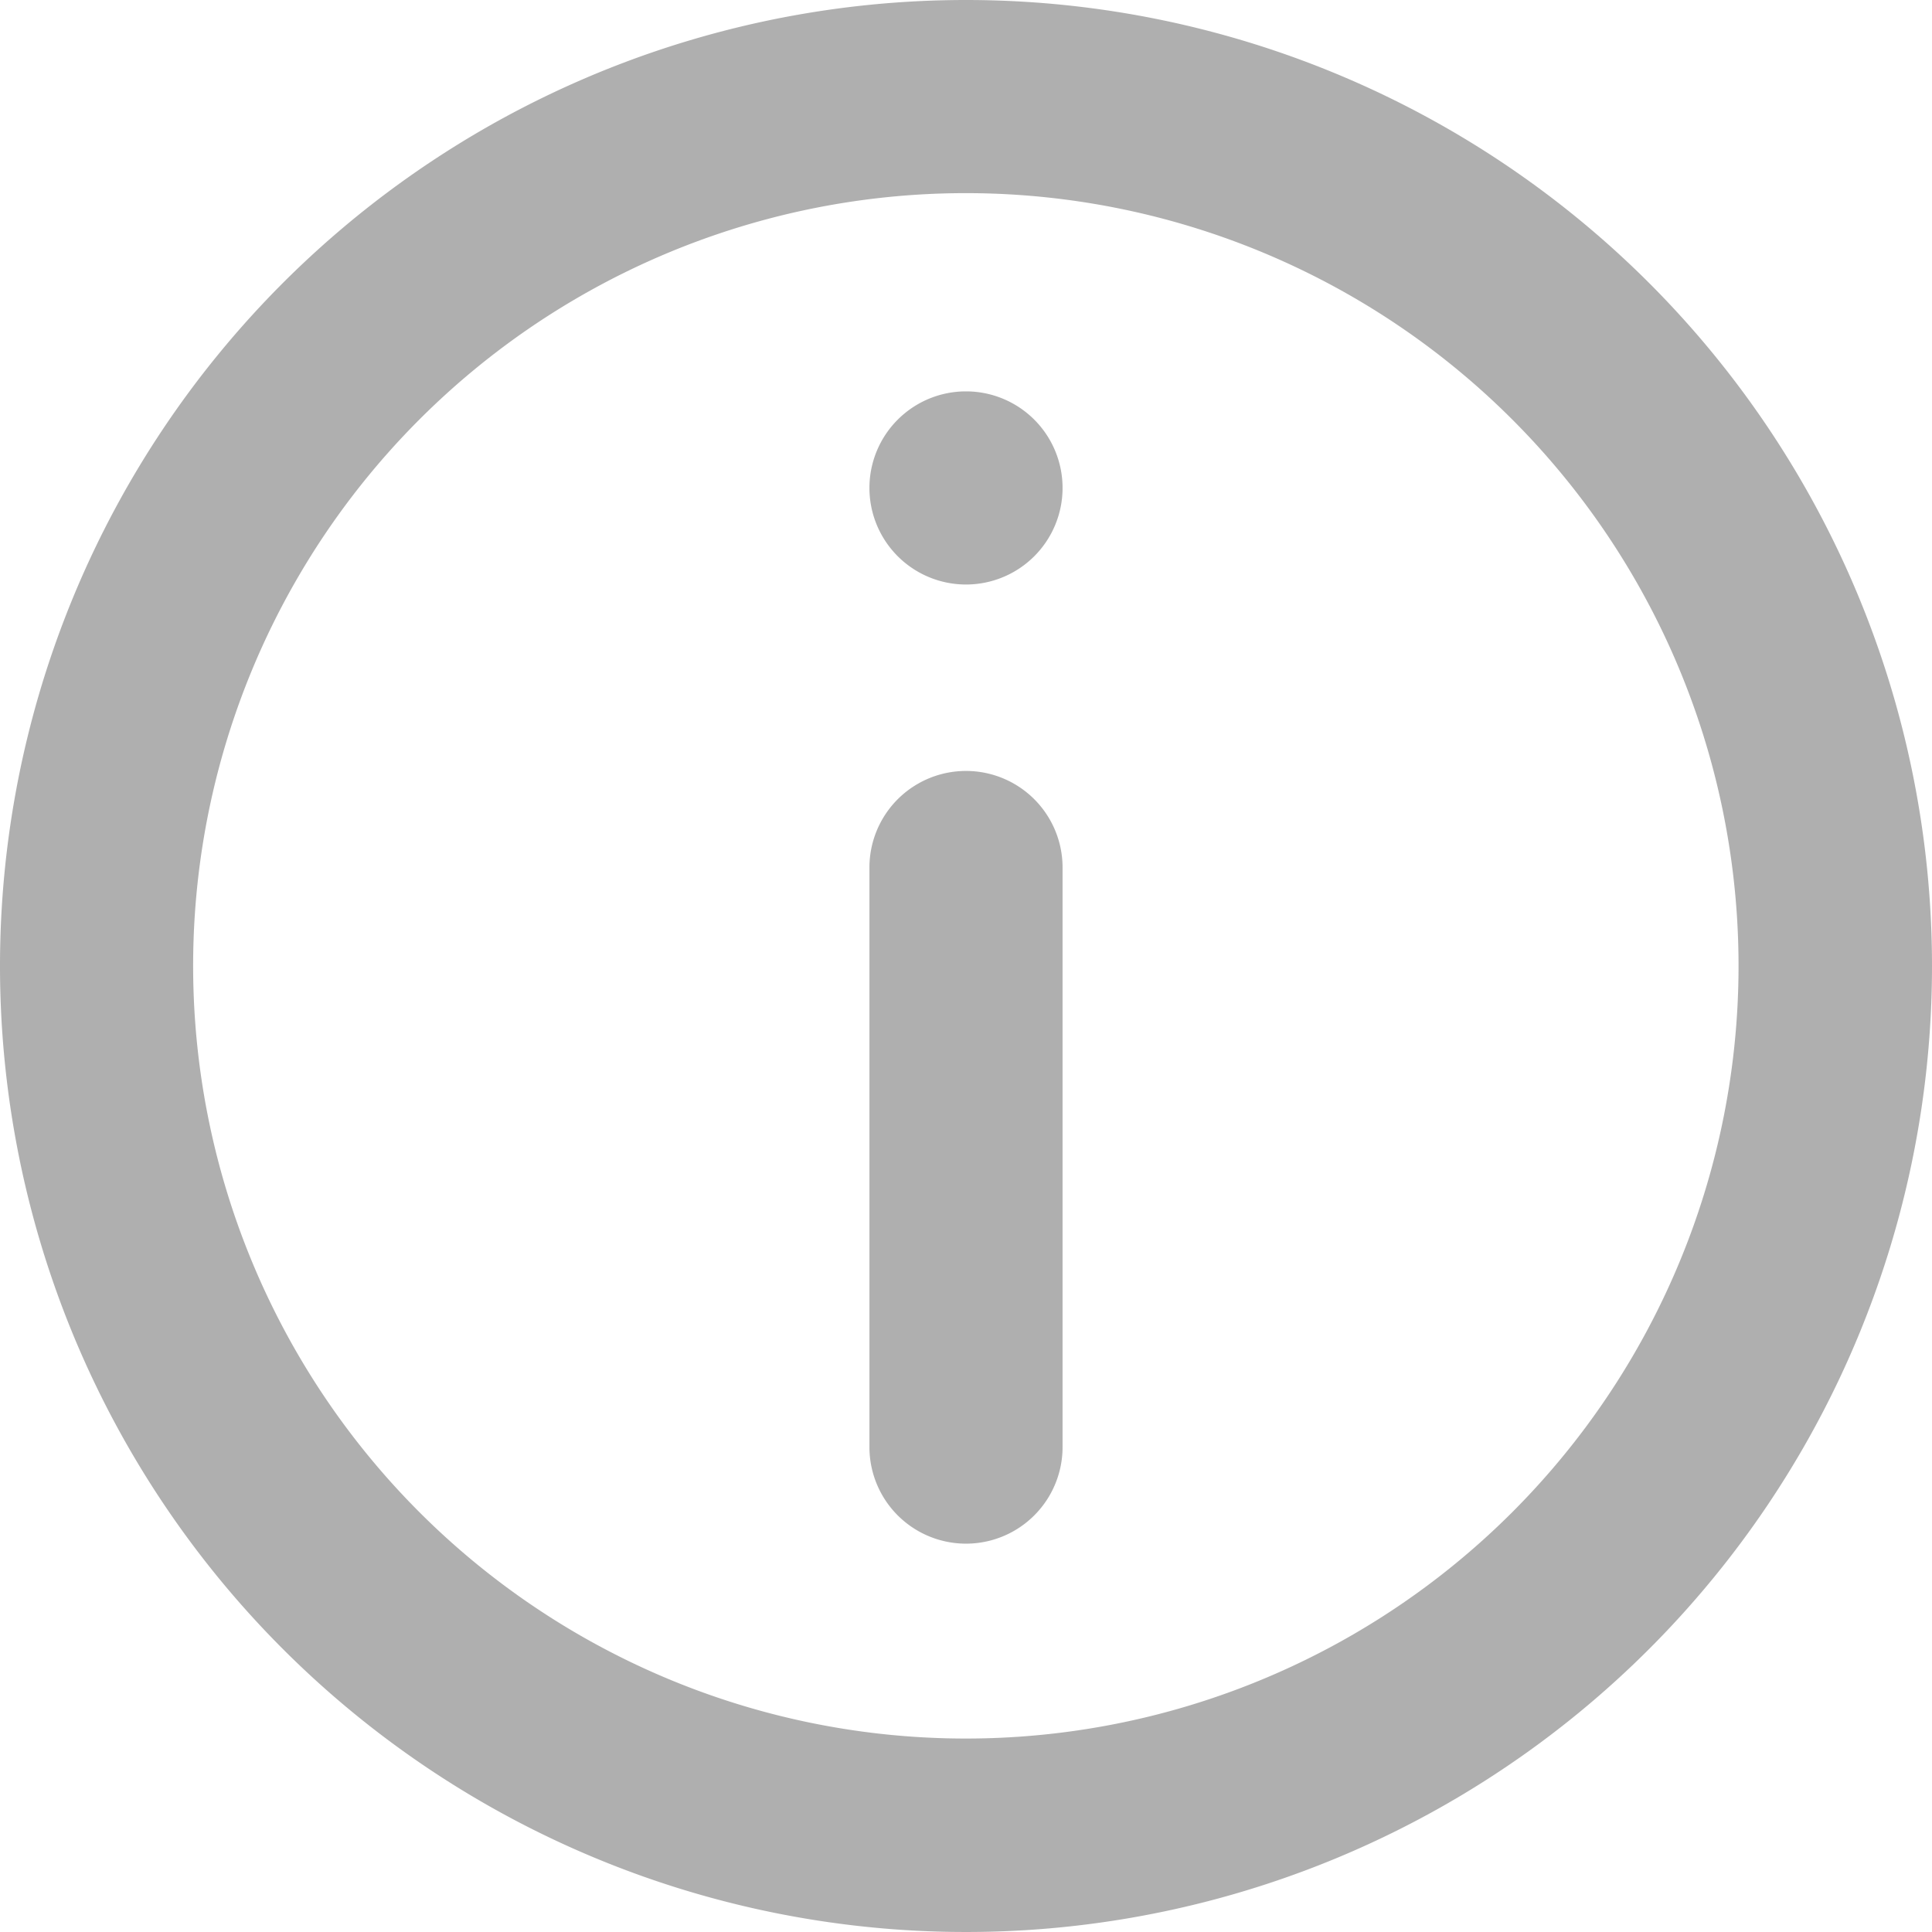 <svg id="icon-info" xmlns="http://www.w3.org/2000/svg" width="12.124" height="12.124" viewBox="0 0 12.124 12.124">
  <path id="Path_671" data-name="Path 671" d="M11,10.586a.606.606,0,1,1,1.212,0v3.637a.606.606,0,1,1-1.212,0Z" transform="translate(-5.544 -5.142)" fill="rgba(97,97,97,0.5)"/>
  <path id="Path_672" data-name="Path 672" d="M11.606,6.051a.606.606,0,1,0,.606.606A.606.606,0,0,0,11.606,6.051Z" transform="translate(-5.544 -3.595)" fill="rgba(97,97,97,0.5)"/>
  <path id="Path_673" data-name="Path 673" d="M8.062,2a6.062,6.062,0,1,0,6.062,6.062A6.062,6.062,0,0,0,8.062,2ZM3.212,8.062A4.849,4.849,0,1,0,8.062,3.212,4.849,4.849,0,0,0,3.212,8.062Z" transform="translate(-2 -2)" fill="rgba(97,97,97,0.5)" fill-rule="evenodd"/>
</svg>
